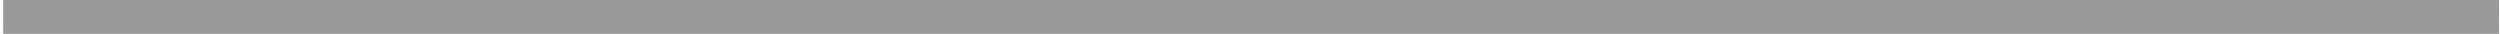 <?xml version="1.0" encoding="utf-8"?>
<!-- Generator: Adobe Illustrator 16.0.3, SVG Export Plug-In . SVG Version: 6.00 Build 0)  -->
<!DOCTYPE svg PUBLIC "-//W3C//DTD SVG 1.1//EN" "http://www.w3.org/Graphics/SVG/1.1/DTD/svg11.dtd">
<svg version="1.1" id="圖層_1" xmlns="http://www.w3.org/2000/svg" xmlns:xlink="http://www.w3.org/1999/xlink" x="0px" y="0px"
	 width="1920px" height="25.771px" viewBox="0 447.15 1920 25.771" enable-background="new 0 447.15 1920 25.771"
	 xml:space="preserve">
<filter  height="140%" width="140%" y="-20%" x="-20%" id="Filter_2" color-interpolation-filters="sRGB">
	<feColorMatrix  type="matrix" result="result1" values="1 0 0 0 0 0 1 0 0 0 0 0 1 0 0 0 0 0 0.28 0" in="SourceGraphic">
		</feColorMatrix>
</filter>
<filter  height="140%" width="140%" y="-20%" x="-20%" id="Filter_1" color-interpolation-filters="sRGB">
	
		<feColorMatrix  type="matrix" result="result1" values="1 0 0 0 0 0 1 0 0 0 0 0 1 0 0 0 0 0 0.112 0" in="SourceGraphic">
		</feColorMatrix>
</filter>
<g id="天" display="none">
	<g transform="matrix( 1, 0, 0, 1.11, 23.6,15.25) " display="inline">
		<g>
			<g id="___0_Layer0_0_FILL_1_">
				
					<linearGradient id="SVGID_1_" gradientUnits="userSpaceOnUse" x1="915.198" y1="293.669" x2="915.198" y2="9.753" gradientTransform="matrix(1 0 0 1.232 23.56 29.549)">
					<stop  offset="0" style="stop-color:#4DE1FF"/>
					<stop  offset="1" style="stop-color:#1C93FF"/>
				</linearGradient>
				<path fill="url(#SVGID_1_)" d="M1900.116-11.637L-22.6-13.738v422.102l1920.161-1.759L1900.116-11.637z"/>
			</g>
		</g>
	</g>
</g>
<g id="雲" display="none">
	<g transform="matrix( 1, 0, 0, 1, -31.25,80) " display="inline">
		<g transform="matrix( 2.877, -0.011, 0.011, 2.877, -621.85,80.25) ">
			<g transform="matrix( 1, 0, 0, 1, 0,0) ">
				<g filter="url(#Filter_1)">
					<g id="_________Group__0_Layer0_0_MEMBER_0_FILL_3_">
						<path fill="#FFFFFF" d="M498.624,108.794c0-6.821-2.357-15.113-7.089-20.009c-4.7-4.896-10.444-7.491-17.233-7.784
							c-1.012-4.536-3.117-8.502-6.315-11.896c-3.199-3.427-7.034-5.777-11.505-7.05c-2.937-6.299-7.327-11.342-13.169-15.127
							c-5.907-3.851-12.369-5.777-19.387-5.777c-5.255,0-10.264,1.093-15.03,3.28c-4.667,2.187-8.698,5.238-12.092,9.155
							c-3.231-1.338-6.527-2.007-9.889-2.007c-5.222,0-9.987,1.485-14.295,4.455c-4.177,2.872-7.229,6.658-9.155,11.358
							c-2.481-4.439-6.005-7.833-10.574-10.183c1.044-3.916,1.566-7.931,1.566-12.043c0-10.835-3.313-20.545-9.938-29.129
							c-6.658-8.584-15.225-14.246-25.702-16.988l-0.392-0.098c-2.219-0.588-4.798-1.012-7.735-1.273
							c-5.842-0.522-11.113-0.065-15.813,1.371l-0.098,0l-0.294,0.098l-0.049,0c-7.474,1.991-14.099,5.646-19.876,10.966
							c-5.712,5.222-9.889,11.456-12.533,18.701c-9.595,0.033-18.375,2.693-26.338,7.98c-3.386,2.248-6.389,4.81-9.008,7.686
							l0.281,63.609"/>
					</g>
				</g>
			</g>
		</g>
		<g transform="matrix( 1, 0, 0, 1, 0,0) ">
			<g filter="url(#Filter_2)">
				<g id="__________0_Layer0_0_MEMBER_1_FILL_2_">
					
						<linearGradient id="SVGID_2_" gradientUnits="userSpaceOnUse" x1="497.473" y1="139.737" x2="497.027" y2="25.325" gradientTransform="matrix(1 0 0 1 -86.14 143.439)">
						<stop  offset="0.004" style="stop-color:#CBE9F7"/>
						<stop  offset="1" style="stop-color:#FFFFFF"/>
					</linearGradient>
					<path fill="url(#SVGID_2_)" d="M791.234,388.093c-0.064-13.87-5.042-32.718-14.932-42.542
						c-9.889-9.824-21.818-14.703-35.787-14.638c-6.593,0.032-12.842,1.256-18.75,3.672c0.751-3.558,1.108-7.066,1.077-10.526
						c-0.033-13.251-4.618-24.723-13.756-34.416c-9.172-9.628-20.333-14.851-33.486-15.667
						c-5.124-16.775-14.703-30.435-28.737-40.976c-14.393-10.869-30.598-16.253-48.614-16.156
						c-15.404,0.033-29.569,4.161-42.494,12.386c-12.631,7.963-22.309,18.571-29.03,31.822
						c-9.791-9.237-21.411-13.839-34.857-13.806c-13.871,0.065-25.718,5.042-35.542,14.931c-9.791,9.889-14.67,21.835-14.638,35.836
						c0.033,3.068,0.327,6.022,0.881,8.861c-6.005-1.371-12.206-2.04-18.603-2.007c-4.503,0-8.584,0.342-12.239,1.028
						c-0.163-13.251-4.766-24.641-13.805-34.171c-9.041-9.465-20.04-14.671-32.997-15.617c7.344-15.731,10.982-32.181,10.917-49.348
						c-0.099-26.371-8.323-49.854-24.673-70.447c-16.123-20.333-36.637-33.683-61.538-40.047c-1.502-1.044-5.026-1.844-10.575-2.399
						c-11.195-0.979-26.91-0.115-47.145,2.594c-17.56,2.317-34.661,12.207-51.307,29.667
						c-16.841,17.625-27.416,37.043-31.724,58.258c-5.354-0.816-10.803-1.224-16.352-1.224c-26.665,0.13-50.376,8.534-71.133,25.212
						c-10.263,8.227-18.716,17.593-25.359,28.101L32.25,388.567"/>
				</g>
			</g>
		</g>
		<g transform="matrix( -3.071, 0.376, 0.376, 3.071, 2674.9,-84.2) ">
			<g transform="matrix( 1, 0, 0, 1, 0,0) ">
				<g filter="url(#Filter_1)">
					<g id="_________Group__0_Layer0_0_MEMBER_0_FILL_3_">
						<path fill="#FFFFFF" d="M505.412,90.747c-4.7-4.896-10.797-10.377-17.586-10.671c-1.012-4.537-3.117-8.502-6.315-11.896
							c-3.199-3.427-7.034-5.777-11.505-7.05c-2.938-6.299-7.327-11.341-13.17-15.127c-5.907-3.851-12.369-5.777-19.386-5.777
							c-5.254,0-10.264,1.093-15.03,3.28c-4.667,2.186-8.698,5.238-12.092,9.155c-3.231-1.338-6.528-2.007-9.889-2.007
							c-5.222,0-9.987,1.485-14.295,4.455c-4.178,2.872-7.229,6.658-9.155,11.358c-2.48-4.439-6.005-7.833-10.574-10.183
							c1.044-3.916,1.566-7.931,1.566-12.043c0-10.836-3.313-20.545-9.938-29.129c-6.658-8.584-15.225-14.246-25.702-16.988
							l-0.391-0.098c-2.219-0.587-4.798-1.012-7.735-1.273c-5.842-0.522-11.113-0.065-15.813,1.371l-0.098,0l-0.294,0.098l-0.049,0
							c-7.474,1.991-14.099,5.646-19.876,10.966c-5.712,5.222-9.889,11.456-12.533,18.701c-9.595,0.033-18.375,2.693-26.338,7.98
							c-3.386,2.248-6.389,4.81-9.008,7.686l10.04,79.116"/>
					</g>
				</g>
			</g>
		</g>
		<g transform="matrix( 1, 0, 0, 1, 0,40.25) ">
			<g filter="url(#Filter_2)">
				<g id="__________0_Layer0_1_MEMBER_1_FILL_2_">
					
						<linearGradient id="SVGID_3_" gradientUnits="userSpaceOnUse" x1="1652.626" y1="118.564" x2="1635.576" y2="-20.803" gradientTransform="matrix(1 0 0 1 -86.14 143.439)">
						<stop  offset="0.004" style="stop-color:#CBE9F7"/>
						<stop  offset="1" style="stop-color:#FFFFFF"/>
					</linearGradient>
					<path fill="url(#SVGID_3_)" d="M1952.411,346.363l-1.456-214.318c-8.264-9.687-18.138-18.042-29.616-25.066
						c-24.413-15.013-50.85-20.773-79.311-17.281c-5.907,0.718-11.669,1.877-17.28,3.476c-7.507-22.063-21.429-41.384-41.762-57.964
						c-20.104-16.352-39.687-24.56-58.746-24.625c-21.965-0.163-38.854,1.028-50.671,3.574c-5.842,1.338-9.497,2.66-10.966,3.965
						c-25.719,10.118-45.806,27.122-60.266,51.013c-14.62,24.184-20.219,50.359-16.791,78.525
						c2.253,18.342,8.354,35.396,18.31,51.159c-13.707,2.774-24.739,9.824-33.094,21.149c-8.388,11.391-11.766,24.152-10.134,38.284
						c-3.982-0.229-8.39-0.048-13.219,0.539c-6.789,0.849-13.315,2.432-19.582,4.749c0.228-3.133,0.146-6.348-0.245-9.645
						c-1.827-14.948-8.649-27.023-20.464-36.228c-11.814-9.269-25.133-12.99-39.948-11.162c-14.328,1.763-26.11,8.24-35.348,19.436
						c-8.94-13.25-20.707-23.254-35.298-30.01c-14.85-7.05-30.498-9.563-46.947-7.54c-19.257,2.35-35.853,10.281-49.789,23.793
						c-13.512,13.185-21.884,29.063-25.115,47.634c-13.937,2.643-25.13,9.709-33.583,21.198
						c-8.451,11.652-11.814,24.543-10.084,38.675c0.457,3.688,1.319,7.392,2.595,11.112c-6.659-1.859-13.495-2.35-20.513-1.469
						c-14.949,1.828-27.024,8.65-36.229,20.464"/>
				</g>
			</g>
		</g>
	</g>
</g>
<g id="路">
	<g transform="matrix( 0.96, 0, 0, 0.039, 67.9,445.75) ">
		<g>
			<g id="___0_Layer0_2_MEMBER_0_FILL">
				<path fill="#999999" d="M1928.571,703.275l-0.049-667.024H-67.927c-0.099,0.202-0.195,0.404-0.295,0.556l0.051,666.469H1928.571
					z"/>
			</g>
		</g>
	</g>
</g>
<g id="草" display="none">
	<g transform="matrix( 1, 0, 0, 1, -23.6,-13.75) " display="inline">
		<g transform="matrix( 1, 0, 0, 0.904, 23.6,112.85) ">
			<g>
				<g id="___0_Layer0_3_FILL">
					<path fill="#85DE67" d="M1923.933,996.933V405.546H1.769l0.049,591.389h1922.115V996.933z"/>
				</g>
			</g>
		</g>
		<g transform="matrix( 1, 0, 0, 0.887, 23.6,120.55) ">
			<g>
				<g id="___0_Layer0_4_FILL">
					<path fill="#33CC00" d="M1923.982,1007.172V412.708H0.049L0,1007.172H1923.982z"/>
				</g>
			</g>
		</g>
		<g transform="matrix( 1, 0, 0, 1.087, 21.85,-27.65) ">
			<g>
				<g id="___0_Layer0_5_FILL">
					<path fill="#8FD646" d="M1824.154,578.473c-3.063-25.527-15.317-47.243-36.758-65.146
						c-21.229-17.74-45.406-26.594-72.535-26.567H217.536c-27.161-0.027-51.39,8.826-72.684,26.567
						c-21.375,17.903-33.595,39.619-36.66,65.146l-28.649,237.9c-0.38,2.906-0.609,5.773-0.688,8.6
						c-0.989,23.9,6.513,44.654,22.506,62.261c18.085,19.828,41.542,29.742,70.373,29.738h1588.927
						c28.798,0.004,52.205-9.91,70.226-29.738c16.061-17.575,23.613-38.328,22.654-62.261c-0.11-2.827-0.342-5.694-0.688-8.6
						L1824.154,578.473z"/>
				</g>
			</g>
		</g>
		<g transform="matrix( 1, 0, 0, 1, 1146.45,536.9) ">
			<g transform="matrix( 0.586, 0, 0, 0.401, -439.4,-200.75) ">
				<g transform="matrix( 1.706, 0, 0, 2.493, 749.7,500.35) ">
					<path id="_________1_0_Layer0_0_1_STROKES" fill="none" stroke="#33CC00" stroke-width="10" stroke-linecap="round" d="
						M752.518,500.24l8.01,16.621"/>
				</g>
			</g>
			<g transform="matrix( 0.586, 0, 0, 0.401, -436.05,-196.7) ">
				<g transform="matrix( 1.706, 0, 0, 2.493, 743.95,490.25) ">
					<path id="_________1_0_Layer0_1_1_STROKES" fill="none" stroke="#33CC00" stroke-width="10" stroke-linecap="round" d="
						M788.653,484.038v21.613"/>
				</g>
			</g>
			<g transform="matrix( 0.586, 0, 0, 0.401, -436.05,-198.85) ">
				<g transform="matrix( 1.706, 0, 0, 2.493, 743.95,495.65) ">
					<path id="_________1_0_Layer0_2_1_STROKES" fill="none" stroke="#33CC00" stroke-width="10" stroke-linecap="round" d="
						M826.788,501.678l-5.553,12.774"/>
				</g>
			</g>
		</g>
		<g transform="matrix( 1, 0, 0, 1, 746,578.95) ">
			<g transform="matrix( 0.586, 0, 0, 0.401, -439.4,-200.75) ">
				<g transform="matrix( 1.706, 0, 0, 2.493, 749.7,500.35) ">
					<path id="_________1_0_Layer0_0_1_STROKES_1_" fill="none" stroke="#33CC00" stroke-width="10" stroke-linecap="round" d="
						M764.235,496.138l8.01,16.618"/>
				</g>
			</g>
			<g transform="matrix( 0.586, 0, 0, 0.401, -436.05,-196.7) ">
				<g transform="matrix( 1.706, 0, 0, 2.493, 743.95,490.25) ">
					<path id="_________1_0_Layer0_1_1_STROKES_1_" fill="none" stroke="#33CC00" stroke-width="10" stroke-linecap="round" d="
						M800.371,479.928v21.618"/>
				</g>
			</g>
			<g transform="matrix( 0.586, 0, 0, 0.401, -436.05,-198.85) ">
				<g transform="matrix( 1.706, 0, 0, 2.493, 743.95,495.65) ">
					<path id="_________1_0_Layer0_2_1_STROKES_1_" fill="none" stroke="#33CC00" stroke-width="10" stroke-linecap="round" d="
						M838.505,497.57l-5.555,12.78"/>
				</g>
			</g>
		</g>
		<g transform="matrix( 1, 0, 0, 1, 301,749.9) ">
			<g transform="matrix( 0.586, 0, 0, 0.401, -439.4,-200.75) ">
				<g transform="matrix( 1.706, 0, 0, 2.493, 749.7,500.35) ">
					<path id="_________1_0_Layer0_0_1_STROKES_2_" fill="none" stroke="#33CC00" stroke-width="10" stroke-linecap="round" d="
						M777.254,479.441l8.011,16.621"/>
				</g>
			</g>
			<g transform="matrix( 0.586, 0, 0, 0.401, -436.05,-196.7) ">
				<g transform="matrix( 1.706, 0, 0, 2.493, 743.95,490.25) ">
					<path id="_________1_0_Layer0_1_1_STROKES_2_" fill="none" stroke="#33CC00" stroke-width="10" stroke-linecap="round" d="
						M813.391,463.236v21.616"/>
				</g>
			</g>
			<g transform="matrix( 0.586, 0, 0, 0.401, -436.05,-198.85) ">
				<g transform="matrix( 1.706, 0, 0, 2.493, 743.95,495.65) ">
					<path id="_________1_0_Layer0_2_1_STROKES_2_" fill="none" stroke="#33CC00" stroke-width="10" stroke-linecap="round" d="
						M851.525,480.878l-5.554,12.775"/>
				</g>
			</g>
		</g>
		<g transform="matrix( 1, 0, 0, 1, 479.85,935.4) ">
			<g transform="matrix( 0.586, 0, 0, 0.401, -439.4,-200.75) ">
				<g transform="matrix( 1.706, 0, 0, 2.493, 749.7,500.35) ">
					<path id="_________1_0_Layer0_0_1_STROKES_3_" fill="none" stroke="#33CC00" stroke-width="10" stroke-linecap="round" d="
						M772.021,461.326l8.011,16.623"/>
				</g>
			</g>
			<g transform="matrix( 0.586, 0, 0, 0.401, -436.05,-196.7) ">
				<g transform="matrix( 1.706, 0, 0, 2.493, 743.95,490.25) ">
					<path id="_________1_0_Layer0_1_1_STROKES_3_" fill="none" stroke="#33CC00" stroke-width="10" stroke-linecap="round" d="
						M808.157,445.121v21.62"/>
				</g>
			</g>
			<g transform="matrix( 0.586, 0, 0, 0.401, -436.05,-198.85) ">
				<g transform="matrix( 1.706, 0, 0, 2.493, 743.95,495.65) ">
					<path id="_________1_0_Layer0_2_1_STROKES_3_" fill="none" stroke="#33CC00" stroke-width="10" stroke-linecap="round" d="
						M846.291,462.761l-5.554,12.779"/>
				</g>
			</g>
		</g>
		<g transform="matrix( 1, 0, 0, 1, 1581.6,805.7) ">
			<g transform="matrix( 0.586, 0, 0, 0.401, -439.4,-200.75) ">
				<g transform="matrix( 1.706, 0, 0, 2.493, 749.7,500.35) ">
					<path id="_________1_0_Layer0_0_1_STROKES_4_" fill="none" stroke="#33CC00" stroke-width="10" stroke-linecap="round" d="
						M739.786,473.992l8.011,16.623"/>
				</g>
			</g>
			<g transform="matrix( 0.586, 0, 0, 0.401, -436.05,-196.7) ">
				<g transform="matrix( 1.706, 0, 0, 2.493, 743.95,490.25) ">
					<path id="_________1_0_Layer0_1_1_STROKES_4_" fill="none" stroke="#33CC00" stroke-width="10" stroke-linecap="round" d="
						M775.92,457.787v21.618"/>
				</g>
			</g>
			<g transform="matrix( 0.586, 0, 0, 0.401, -436.05,-198.85) ">
				<g transform="matrix( 1.706, 0, 0, 2.493, 743.95,495.65) ">
					<path id="_________1_0_Layer0_2_1_STROKES_4_" fill="none" stroke="#33CC00" stroke-width="10" stroke-linecap="round" d="
						M814.056,475.428l-5.553,12.777"/>
				</g>
			</g>
		</g>
		<g transform="matrix( 1, 0, 0, 1, 1736.55,686) ">
			<g transform="matrix( 0.586, 0, 0, 0.401, -439.4,-200.75) ">
				<g transform="matrix( 1.706, 0, 0, 2.493, 749.7,500.35) ">
					<path id="_________1_0_Layer0_0_1_STROKES_5_" fill="none" stroke="#33CC00" stroke-width="10" stroke-linecap="round" d="
						M735.252,485.682l8.011,16.621"/>
				</g>
			</g>
			<g transform="matrix( 0.586, 0, 0, 0.401, -436.05,-196.7) ">
				<g transform="matrix( 1.706, 0, 0, 2.493, 743.95,490.25) ">
					<path id="_________1_0_Layer0_1_1_STROKES_5_" fill="none" stroke="#33CC00" stroke-width="10" stroke-linecap="round" d="
						M771.389,469.474v21.618"/>
				</g>
			</g>
			<g transform="matrix( 0.586, 0, 0, 0.401, -436.05,-198.85) ">
				<g transform="matrix( 1.706, 0, 0, 2.493, 743.95,495.65) ">
					<path id="_________1_0_Layer0_2_1_STROKES_5_" fill="none" stroke="#33CC00" stroke-width="10" stroke-linecap="round" d="
						M809.522,487.115l-5.554,12.781"/>
				</g>
			</g>
		</g>
		<g transform="matrix( 1, 0, 0, 1, 1546.45,589.4) ">
			<g transform="matrix( 0.586, 0, 0, 0.401, -439.4,-200.75) ">
				<g transform="matrix( 1.706, 0, 0, 2.493, 749.7,500.35) ">
					<path id="_________1_0_Layer0_0_1_STROKES_6_" fill="none" stroke="#33CC00" stroke-width="10" stroke-linecap="round" d="
						M740.815,495.114l8.011,16.621"/>
				</g>
			</g>
			<g transform="matrix( 0.586, 0, 0, 0.401, -436.05,-196.7) ">
				<g transform="matrix( 1.706, 0, 0, 2.493, 743.95,490.25) ">
					<path id="_________1_0_Layer0_1_1_STROKES_6_" fill="none" stroke="#33CC00" stroke-width="10" stroke-linecap="round" d="
						M776.95,478.909v21.618"/>
				</g>
			</g>
			<g transform="matrix( 0.586, 0, 0, 0.401, -436.05,-198.85) ">
				<g transform="matrix( 1.706, 0, 0, 2.493, 743.95,495.65) ">
					<path id="_________1_0_Layer0_2_1_STROKES_6_" fill="none" stroke="#33CC00" stroke-width="10" stroke-linecap="round" d="
						M815.083,496.551l-5.551,12.774"/>
				</g>
			</g>
		</g>
		<g transform="matrix( 1, 0, 0, 1, 1736.55,945.85) ">
			<g transform="matrix( 0.586, 0, 0, 0.401, -439.4,-200.75) ">
				<g transform="matrix( 1.706, 0, 0, 2.493, 749.7,500.35) ">
					<path id="_________1_0_Layer0_0_1_STROKES_7_" fill="none" stroke="#33CC00" stroke-width="10" stroke-linecap="round" d="
						M735.252,460.307l8.011,16.621"/>
				</g>
			</g>
			<g transform="matrix( 0.586, 0, 0, 0.401, -436.05,-196.7) ">
				<g transform="matrix( 1.706, 0, 0, 2.493, 743.95,490.25) ">
					<path id="_________1_0_Layer0_1_1_STROKES_7_" fill="none" stroke="#33CC00" stroke-width="10" stroke-linecap="round" d="
						M771.389,444.102v21.618"/>
				</g>
			</g>
			<g transform="matrix( 0.586, 0, 0, 0.401, -436.05,-198.85) ">
				<g transform="matrix( 1.706, 0, 0, 2.493, 743.95,495.65) ">
					<path id="_________1_0_Layer0_2_1_STROKES_7_" fill="none" stroke="#33CC00" stroke-width="10" stroke-linecap="round" d="
						M809.522,461.739l-5.554,12.782"/>
				</g>
			</g>
		</g>
		<g transform="matrix( 1, 0, 0, 1, 161.45,918.3) ">
			<g transform="matrix( 0.586, 0, 0, 0.401, -439.4,-200.75) ">
				<g transform="matrix( 1.706, 0, 0, 2.493, 749.7,500.35) ">
					<path id="_________1_0_Layer0_0_1_STROKES_8_" fill="none" stroke="#33CC00" stroke-width="10" stroke-linecap="round" d="
						M781.338,462.997l8.011,16.621"/>
				</g>
			</g>
			<g transform="matrix( 0.586, 0, 0, 0.401, -436.05,-196.7) ">
				<g transform="matrix( 1.706, 0, 0, 2.493, 743.95,490.25) ">
					<path id="_________1_0_Layer0_1_1_STROKES_8_" fill="none" stroke="#33CC00" stroke-width="10" stroke-linecap="round" d="
						M817.474,446.792v21.618"/>
				</g>
			</g>
			<g transform="matrix( 0.586, 0, 0, 0.401, -436.05,-198.85) ">
				<g transform="matrix( 1.706, 0, 0, 2.493, 743.95,495.65) ">
					<path id="_________1_0_Layer0_2_1_STROKES_8_" fill="none" stroke="#33CC00" stroke-width="10" stroke-linecap="round" d="
						M855.609,464.434l-5.554,12.777"/>
				</g>
			</g>
		</g>
		<g transform="matrix( 1, 0, 0, 1, 213.2,578.95) ">
			<g transform="matrix( 0.586, 0, 0, 0.401, -439.4,-200.75) ">
				<g transform="matrix( 1.706, 0, 0, 2.493, 749.7,500.35) ">
					<path id="_________1_0_Layer0_0_1_STROKES_9_" fill="none" stroke="#33CC00" stroke-width="10" stroke-linecap="round" d="
						M779.824,496.138l8.01,16.618"/>
				</g>
			</g>
			<g transform="matrix( 0.586, 0, 0, 0.401, -436.05,-196.7) ">
				<g transform="matrix( 1.706, 0, 0, 2.493, 743.95,490.25) ">
					<path id="_________1_0_Layer0_1_1_STROKES_9_" fill="none" stroke="#33CC00" stroke-width="10" stroke-linecap="round" d="
						M815.961,479.928v21.618"/>
				</g>
			</g>
			<g transform="matrix( 0.586, 0, 0, 0.401, -436.05,-198.85) ">
				<g transform="matrix( 1.706, 0, 0, 2.493, 743.95,495.65) ">
					<path id="_________1_0_Layer0_2_1_STROKES_9_" fill="none" stroke="#33CC00" stroke-width="10" stroke-linecap="round" d="
						M854.095,497.57l-5.554,12.78"/>
				</g>
			</g>
		</g>
		<g transform="matrix( 1, 0, 0, 1, 949.85,749.9) ">
			<g transform="matrix( 0.586, 0, 0, 0.401, -439.4,-200.75) ">
				<g transform="matrix( 1.706, 0, 0, 2.493, 749.7,500.35) ">
					<path id="_________1_0_Layer0_0_1_STROKES_10_" fill="none" stroke="#33CC00" stroke-width="10" stroke-linecap="round" d="
						M758.272,479.441l8.01,16.621"/>
				</g>
			</g>
			<g transform="matrix( 0.586, 0, 0, 0.401, -436.05,-196.7) ">
				<g transform="matrix( 1.706, 0, 0, 2.493, 743.95,490.25) ">
					<path id="_________1_0_Layer0_1_1_STROKES_10_" fill="none" stroke="#33CC00" stroke-width="10" stroke-linecap="round" d="
						M794.405,463.236v21.616"/>
				</g>
			</g>
			<g transform="matrix( 0.586, 0, 0, 0.401, -436.05,-198.85) ">
				<g transform="matrix( 1.706, 0, 0, 2.493, 743.95,495.65) ">
					<path id="_________1_0_Layer0_2_1_STROKES_10_" fill="none" stroke="#33CC00" stroke-width="10" stroke-linecap="round" d="
						M832.539,480.878l-5.552,12.775"/>
				</g>
			</g>
		</g>
		<g transform="matrix( 1, 0, 0, 1, 1098.7,948.8) ">
			<g transform="matrix( 0.586, 0, 0, 0.401, -439.4,-200.75) ">
				<g transform="matrix( 1.706, 0, 0, 2.493, 749.7,500.35) ">
					<path id="_________1_0_Layer0_0_1_STROKES_11_" fill="none" stroke="#33CC00" stroke-width="10" stroke-linecap="round" d="
						M753.916,460.02l8.01,16.623"/>
				</g>
			</g>
			<g transform="matrix( 0.586, 0, 0, 0.401, -436.05,-196.7) ">
				<g transform="matrix( 1.706, 0, 0, 2.493, 743.95,490.25) ">
					<path id="_________1_0_Layer0_1_1_STROKES_11_" fill="none" stroke="#33CC00" stroke-width="10" stroke-linecap="round" d="
						M790.05,443.812v21.621"/>
				</g>
			</g>
			<g transform="matrix( 0.586, 0, 0, 0.401, -436.05,-198.85) ">
				<g transform="matrix( 1.706, 0, 0, 2.493, 743.95,495.65) ">
					<path id="_________1_0_Layer0_2_1_STROKES_11_" fill="none" stroke="#33CC00" stroke-width="10" stroke-linecap="round" d="
						M828.185,461.452l-5.552,12.78"/>
				</g>
			</g>
		</g>
		<g transform="matrix( 1, 0, 0, 1, 479.85,616.95) ">
			<g transform="matrix( 1, 0, 0, 1, -521.2,-474) ">
				<g>
					<path id="_________2_0_Layer0_0_1_STROKES" fill="none" stroke="#33CC00" stroke-width="10" stroke-linecap="round" d="
						M534.262,477.996l1.818,4.18"/>
				</g>
			</g>
			<g transform="matrix( 1, 0, 0, 1, -521.2,-474) ">
				<g>
					<path id="_________2_0_Layer0_1_1_STROKES" fill="none" stroke="#33CC00" stroke-width="10" stroke-linecap="round" d="
						M552.691,468.389v7.494"/>
				</g>
			</g>
			<g transform="matrix( 1, 0, 0, 1, -521.2,-474) ">
				<g>
					<path id="_________2_0_Layer0_2_1_STROKES" fill="none" stroke="#33CC00" stroke-width="10" stroke-linecap="round" d="
						M567.777,475.594l1.229,6.006"/>
				</g>
			</g>
			<g transform="matrix( 1, 0, 0, 1, -521.2,-474) ">
				<g>
					<path id="_________2_0_Layer0_3_1_STROKES" fill="none" stroke="#33CC00" stroke-width="10" stroke-linecap="round" d="
						M593.577,478.284l-4.914,4.517"/>
				</g>
			</g>
		</g>
		<g transform="matrix( 1, 0, 0, 1, 1277.05,642) ">
			<g transform="matrix( 1, 0, 0, 1, -521.2,-474) ">
				<g>
					<path id="_________2_0_Layer0_0_1_STROKES_1_" fill="none" stroke="#33CC00" stroke-width="10" stroke-linecap="round" d="
						M520.591,477.015l1.817,4.181"/>
				</g>
			</g>
			<g transform="matrix( 1, 0, 0, 1, -521.2,-474) ">
				<g>
					<path id="_________2_0_Layer0_1_1_STROKES_1_" fill="none" stroke="#33CC00" stroke-width="10" stroke-linecap="round" d="
						M539.019,467.407v7.494"/>
				</g>
			</g>
			<g transform="matrix( 1, 0, 0, 1, -521.2,-474) ">
				<g>
					<path id="_________2_0_Layer0_2_1_STROKES_1_" fill="none" stroke="#33CC00" stroke-width="10" stroke-linecap="round" d="
						M554.107,474.613l1.229,6.005"/>
				</g>
			</g>
			<g transform="matrix( 1, 0, 0, 1, -521.2,-474) ">
				<g>
					<path id="_________2_0_Layer0_3_1_STROKES_1_" fill="none" stroke="#33CC00" stroke-width="10" stroke-linecap="round" d="
						M579.907,477.303l-4.914,4.518"/>
				</g>
			</g>
		</g>
		<g transform="matrix( 1, 0, 0, 1, 1245.6,839.05) ">
			<g transform="matrix( 1, 0, 0, 1, -521.2,-474) ">
				<g>
					<path id="_________2_0_Layer0_0_1_STROKES_2_" fill="none" stroke="#33CC00" stroke-width="10" stroke-linecap="round" d="
						M521.131,469.296l1.817,4.182"/>
				</g>
			</g>
			<g transform="matrix( 1, 0, 0, 1, -521.2,-474) ">
				<g>
					<path id="_________2_0_Layer0_1_1_STROKES_2_" fill="none" stroke="#33CC00" stroke-width="10" stroke-linecap="round" d="
						M539.56,459.687v7.494"/>
				</g>
			</g>
			<g transform="matrix( 1, 0, 0, 1, -521.2,-474) ">
				<g>
					<path id="_________2_0_Layer0_2_1_STROKES_2_" fill="none" stroke="#33CC00" stroke-width="10" stroke-linecap="round" d="
						M554.646,466.893l1.229,6.006"/>
				</g>
			</g>
			<g transform="matrix( 1, 0, 0, 1, -521.2,-474) ">
				<g>
					<path id="_________2_0_Layer0_3_1_STROKES_2_" fill="none" stroke="#33CC00" stroke-width="10" stroke-linecap="round" d="
						M580.446,469.584l-4.913,4.517"/>
				</g>
			</g>
		</g>
		<g transform="matrix( 1, 0, 0, 1, 710.8,839.05) ">
			<g transform="matrix( 1, 0, 0, 1, -521.2,-474) ">
				<g>
					<path id="_________2_0_Layer0_0_1_STROKES_3_" fill="none" stroke="#33CC00" stroke-width="10" stroke-linecap="round" d="
						M530.301,469.296l1.818,4.182"/>
				</g>
			</g>
			<g transform="matrix( 1, 0, 0, 1, -521.2,-474) ">
				<g>
					<path id="_________2_0_Layer0_1_1_STROKES_3_" fill="none" stroke="#33CC00" stroke-width="10" stroke-linecap="round" d="
						M548.729,459.687v7.494"/>
				</g>
			</g>
			<g transform="matrix( 1, 0, 0, 1, -521.2,-474) ">
				<g>
					<path id="_________2_0_Layer0_2_1_STROKES_3_" fill="none" stroke="#33CC00" stroke-width="10" stroke-linecap="round" d="
						M563.817,466.893l1.229,6.006"/>
				</g>
			</g>
			<g transform="matrix( 1, 0, 0, 1, -521.2,-474) ">
				<g>
					<path id="_________2_0_Layer0_3_1_STROKES_3_" fill="none" stroke="#33CC00" stroke-width="10" stroke-linecap="round" d="
						M589.617,469.584l-4.914,4.517"/>
				</g>
			</g>
		</g>
		<g transform="matrix( 1, 0, 0, 1, 60.6,526.45) ">
			<g transform="matrix( 0.586, 0, 0, 0.401, -439.4,-200.75) ">
				<g transform="matrix( 1.706, 0, 0, 2.493, 749.7,500.35) ">
					
						<path id="_________3_0_Layer0_0_MEMBER_0_1_STROKES" fill="none" stroke="#8FD646" stroke-width="10" stroke-linecap="round" d="
						M784.289,501.262l8.01,16.623"/>
				</g>
			</g>
			<g transform="matrix( 0.586, 0, 0, 0.401, -436.05,-196.7) ">
				<g transform="matrix( 1.706, 0, 0, 2.493, 743.95,490.25) ">
					
						<path id="_________3_0_Layer0_0_MEMBER_1_1_STROKES" fill="none" stroke="#8FD646" stroke-width="10" stroke-linecap="round" d="
						M820.423,485.054v21.618"/>
				</g>
			</g>
			<g transform="matrix( 0.586, 0, 0, 0.401, -436.05,-198.85) ">
				<g transform="matrix( 1.706, 0, 0, 2.493, 743.95,495.65) ">
					
						<path id="_________3_0_Layer0_0_MEMBER_2_1_STROKES" fill="none" stroke="#8FD646" stroke-width="10" stroke-linecap="round" d="
						M858.559,502.694l-5.554,12.78"/>
				</g>
			</g>
		</g>
		<g transform="matrix( 1, 0, 0, 1, 1865.3,526.45) ">
			<g transform="matrix( 0.586, 0, 0, 0.401, -439.4,-200.75) ">
				<g transform="matrix( 1.706, 0, 0, 2.493, 749.7,500.35) ">
					
						<path id="_________3_0_Layer0_0_MEMBER_0_1_STROKES_1_" fill="none" stroke="#8FD646" stroke-width="10" stroke-linecap="round" d="
						M731.485,501.262l8.011,16.623"/>
				</g>
			</g>
			<g transform="matrix( 0.586, 0, 0, 0.401, -436.05,-196.7) ">
				<g transform="matrix( 1.706, 0, 0, 2.493, 743.95,490.25) ">
					
						<path id="_________3_0_Layer0_0_MEMBER_1_1_STROKES_1_" fill="none" stroke="#8FD646" stroke-width="10" stroke-linecap="round" d="
						M767.623,485.054v21.618"/>
				</g>
			</g>
			<g transform="matrix( 0.586, 0, 0, 0.401, -436.05,-198.85) ">
				<g transform="matrix( 1.706, 0, 0, 2.493, 743.95,495.65) ">
					
						<path id="_________3_0_Layer0_0_MEMBER_2_1_STROKES_1_" fill="none" stroke="#8FD646" stroke-width="10" stroke-linecap="round" d="
						M805.756,502.694l-5.555,12.78"/>
				</g>
			</g>
		</g>
	</g>
</g>
</svg>
